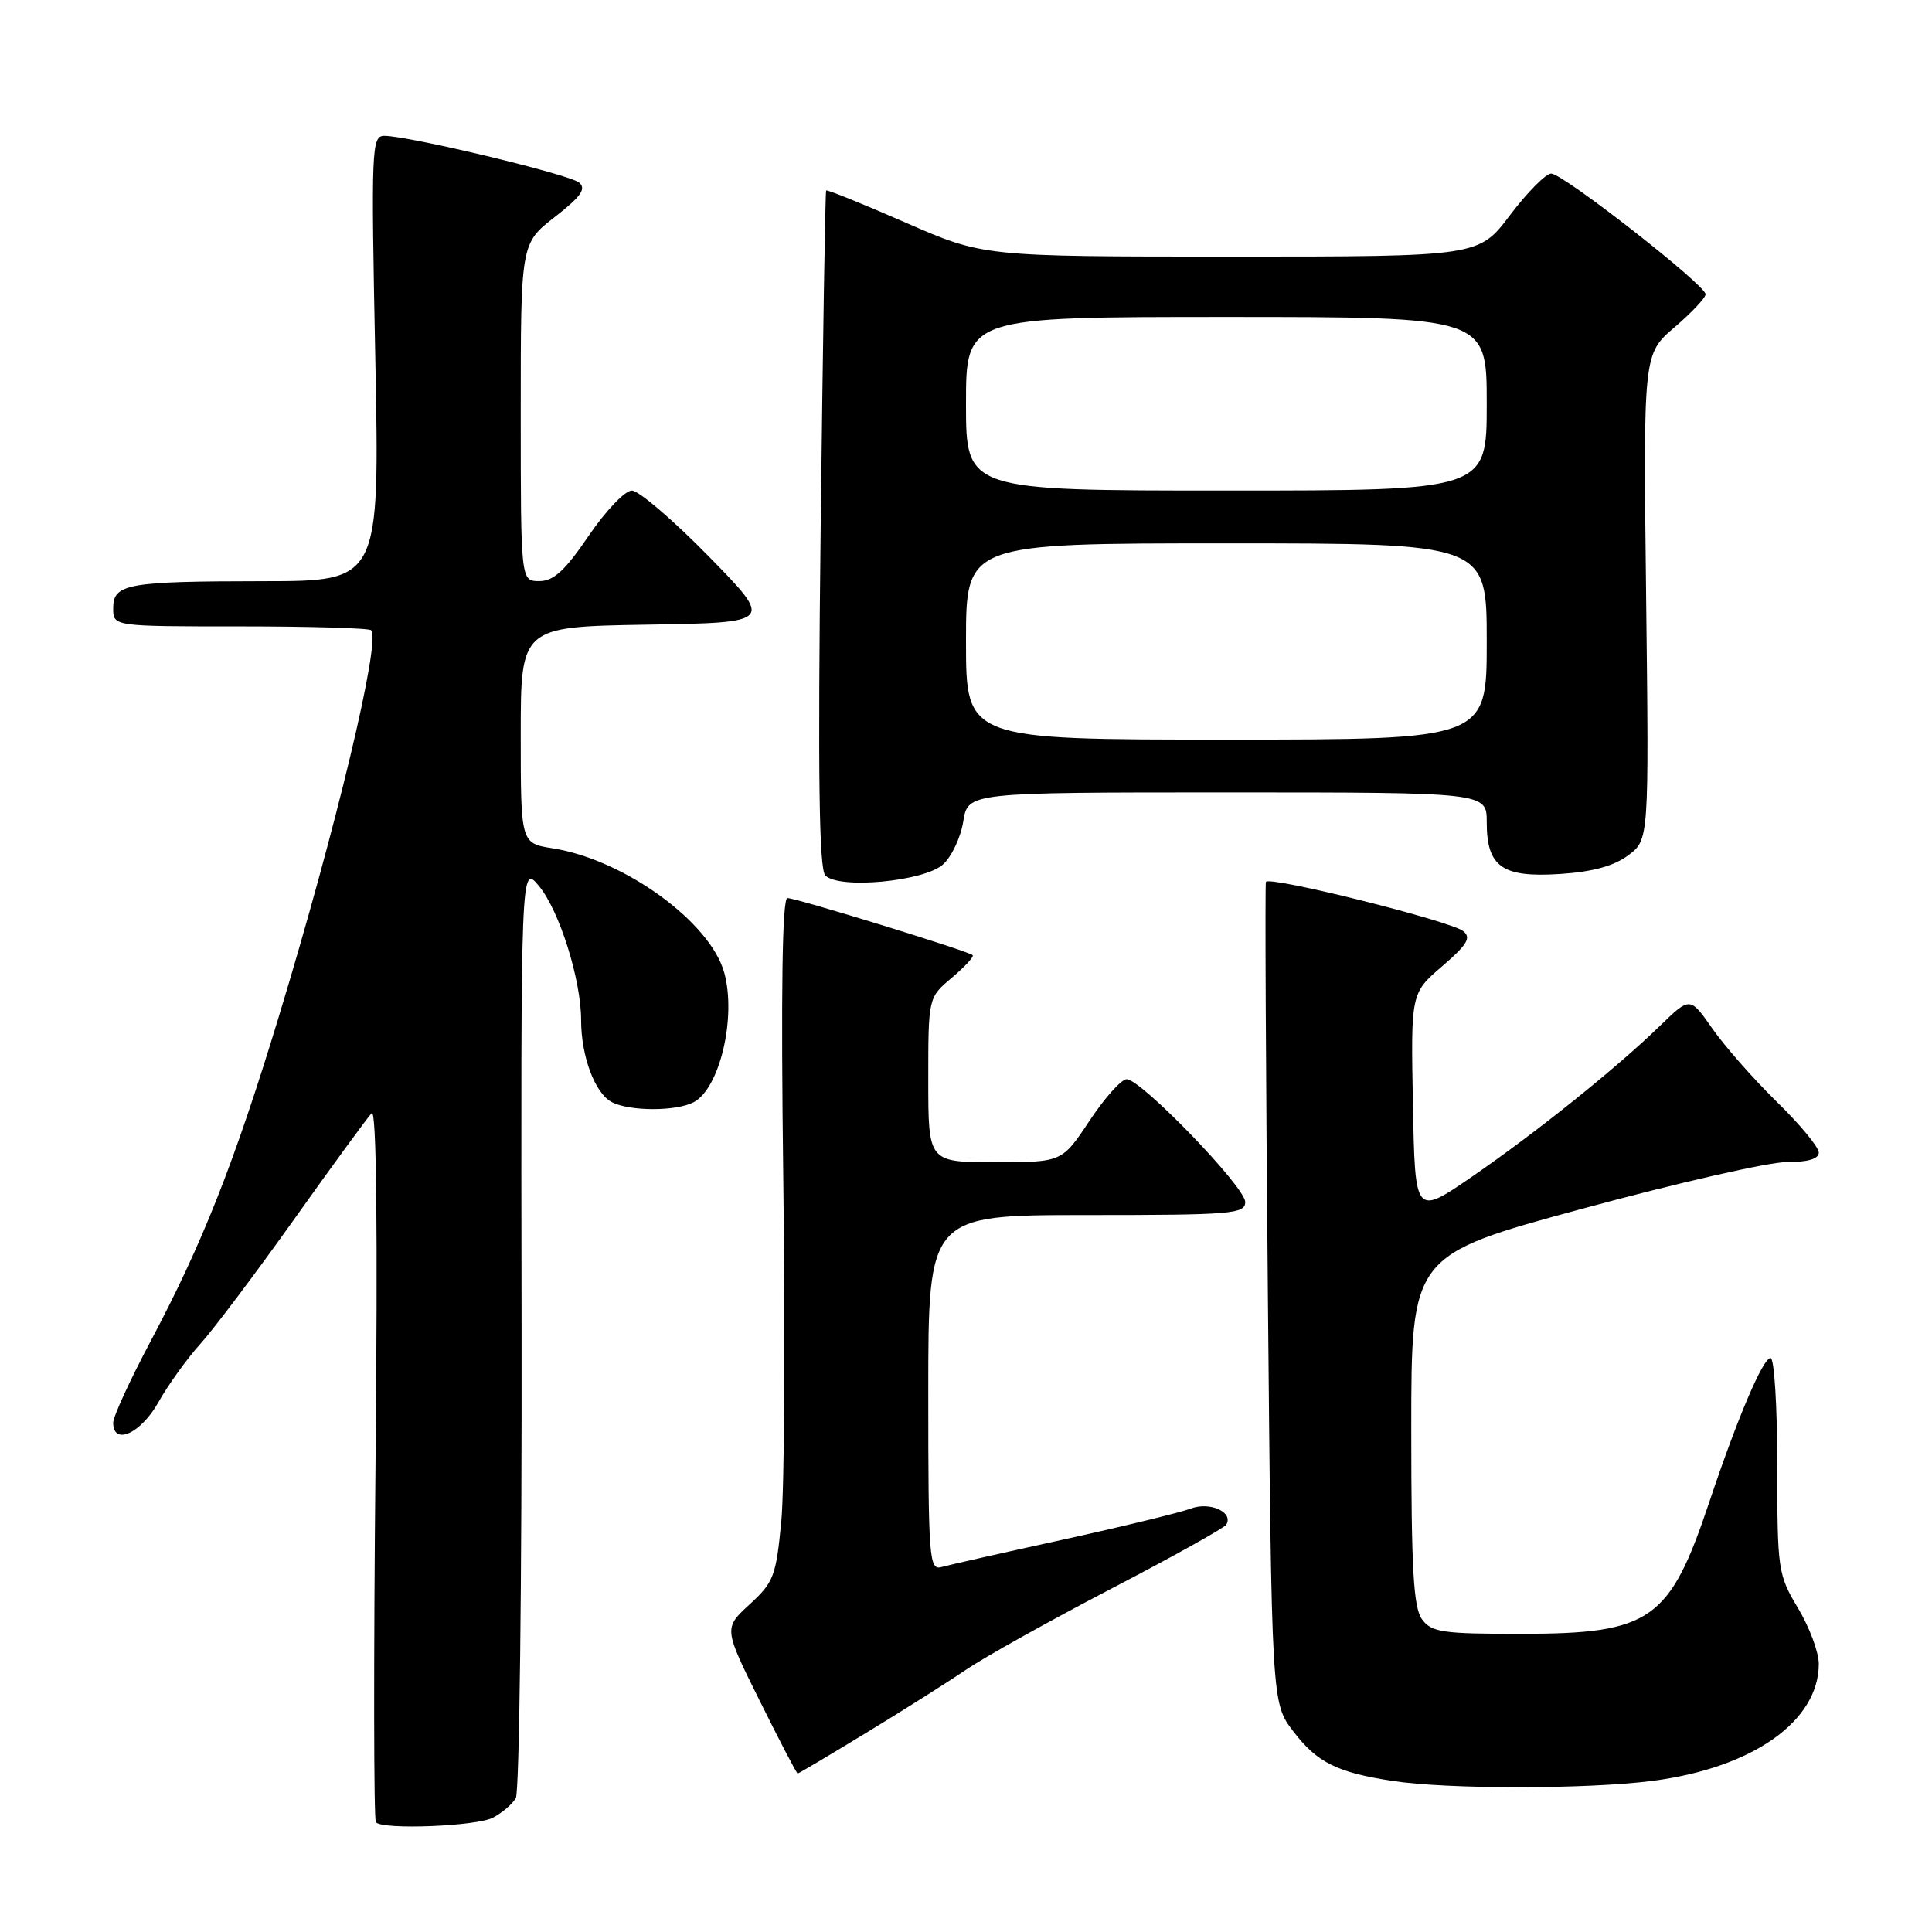 <?xml version="1.0" encoding="UTF-8" standalone="no"?>
<!DOCTYPE svg PUBLIC "-//W3C//DTD SVG 1.1//EN" "http://www.w3.org/Graphics/SVG/1.1/DTD/svg11.dtd" >
<svg xmlns="http://www.w3.org/2000/svg" xmlns:xlink="http://www.w3.org/1999/xlink" version="1.1" viewBox="0 0 256 256">
 <g >
 <path fill="currentColor"
d=" M 65.32 240.85 C 66.52 240.22 67.88 239.06 68.35 238.26 C 68.82 237.46 69.16 209.29 69.11 175.66 C 69.01 114.50 69.01 114.50 71.42 117.41 C 74.12 120.67 77.00 129.82 77.00 135.17 C 77.00 139.95 78.82 144.83 81.04 146.02 C 83.38 147.27 89.60 147.28 91.93 146.04 C 95.37 144.20 97.58 134.86 95.98 128.93 C 94.17 122.22 82.75 113.91 73.25 112.41 C 69.00 111.74 69.00 111.74 69.00 97.40 C 69.00 83.05 69.00 83.05 85.75 82.77 C 102.50 82.50 102.50 82.50 93.94 73.75 C 89.23 68.94 84.63 65.00 83.72 65.00 C 82.82 65.00 80.24 67.70 78.00 71.00 C 74.87 75.61 73.35 77.00 71.46 77.00 C 69.00 77.00 69.00 77.00 69.00 54.63 C 69.00 32.27 69.00 32.27 73.50 28.76 C 76.98 26.05 77.72 25.01 76.73 24.19 C 75.42 23.10 54.16 18.00 50.93 18.00 C 49.23 18.00 49.17 19.56 49.73 47.50 C 50.31 77.00 50.31 77.00 34.91 77.01 C 16.77 77.03 15.00 77.35 15.00 80.62 C 15.00 83.00 15.00 83.00 31.83 83.00 C 41.09 83.00 48.90 83.23 49.18 83.51 C 50.50 84.83 44.54 109.74 36.91 134.82 C 31.02 154.17 26.80 164.84 19.93 177.77 C 17.22 182.88 15.00 187.71 15.00 188.52 C 15.00 191.60 18.67 189.94 20.98 185.82 C 22.27 183.52 24.78 180.03 26.55 178.07 C 28.32 176.11 33.93 168.65 39.02 161.50 C 44.11 154.35 48.71 148.05 49.25 147.50 C 49.89 146.85 50.06 162.92 49.76 193.72 C 49.50 219.70 49.52 241.19 49.81 241.47 C 50.82 242.48 63.15 241.99 65.32 240.85 Z  M 219.00 235.97 C 232.23 234.25 241.00 228.07 241.00 220.47 C 241.00 218.93 239.76 215.61 238.25 213.09 C 235.59 208.66 235.50 208.02 235.50 194.25 C 235.50 186.42 235.10 179.98 234.62 179.95 C 233.62 179.89 230.23 187.86 226.50 199.00 C 221.24 214.73 218.78 216.47 201.67 216.49 C 191.11 216.50 189.69 216.29 188.42 214.56 C 187.29 213.01 187.00 207.89 187.00 189.47 C 187.00 166.31 187.00 166.31 209.75 160.14 C 222.26 156.74 234.41 153.97 236.75 153.98 C 239.56 153.99 241.00 153.56 241.00 152.72 C 241.00 152.01 238.49 148.97 235.41 145.97 C 232.34 142.96 228.50 138.60 226.89 136.28 C 223.94 132.06 223.94 132.06 219.95 135.93 C 214.11 141.60 203.57 150.05 195.00 155.95 C 187.50 161.10 187.50 161.10 187.22 146.35 C 186.94 131.60 186.94 131.60 191.10 128.03 C 194.44 125.15 194.98 124.24 193.87 123.37 C 192.13 122.01 168.06 116.01 167.74 116.86 C 167.61 117.21 167.72 141.84 168.00 171.58 C 168.50 225.66 168.50 225.66 171.35 229.39 C 174.51 233.54 177.13 234.85 184.50 235.98 C 191.77 237.10 210.33 237.09 219.00 235.97 Z  M 114.71 229.65 C 119.55 226.71 125.53 222.93 128.01 221.24 C 130.49 219.56 139.15 214.73 147.25 210.51 C 155.35 206.29 162.20 202.48 162.48 202.03 C 163.50 200.38 160.31 198.93 157.77 199.90 C 156.41 200.41 148.82 202.26 140.90 204.00 C 132.98 205.73 125.71 207.37 124.75 207.64 C 123.12 208.10 123.00 206.53 123.00 184.57 C 123.00 161.00 123.00 161.00 144.00 161.00 C 163.22 161.00 165.00 160.85 165.00 159.27 C 165.00 157.29 151.20 143.00 149.29 143.00 C 148.59 143.00 146.38 145.47 144.37 148.50 C 140.72 154.00 140.72 154.00 131.86 154.00 C 123.00 154.00 123.00 154.00 123.00 143.09 C 123.00 132.18 123.00 132.18 126.13 129.55 C 127.84 128.10 129.08 126.76 128.88 126.56 C 128.31 126.02 105.51 119.00 104.34 119.00 C 103.65 119.00 103.47 131.29 103.79 156.30 C 104.06 176.82 103.94 197.17 103.53 201.52 C 102.84 208.83 102.53 209.66 99.34 212.58 C 95.89 215.75 95.89 215.75 100.67 225.37 C 103.30 230.67 105.56 235.00 105.69 235.00 C 105.82 235.00 109.88 232.59 114.71 229.65 Z  M 124.96 114.54 C 126.10 113.51 127.31 110.94 127.64 108.83 C 128.26 105.00 128.26 105.00 162.63 105.00 C 197.00 105.00 197.00 105.00 197.00 108.93 C 197.00 114.86 199.02 116.30 206.67 115.81 C 211.01 115.53 213.84 114.76 215.74 113.34 C 218.50 111.28 218.50 111.28 218.12 79.10 C 217.74 46.92 217.74 46.92 221.87 43.38 C 224.14 41.44 226.00 39.46 226.00 38.99 C 226.00 37.77 207.11 23.00 205.54 23.00 C 204.83 23.00 202.37 25.48 200.09 28.50 C 195.94 34.00 195.94 34.00 163.11 34.00 C 130.29 34.00 130.29 34.00 119.98 29.49 C 114.32 27.01 109.59 25.10 109.47 25.24 C 109.35 25.38 109.03 45.60 108.74 70.16 C 108.36 102.81 108.53 115.14 109.36 116.00 C 111.17 117.86 122.46 116.80 124.96 114.54 Z  M 128.00 85.00 C 128.00 72.00 128.00 72.00 162.50 72.00 C 197.00 72.00 197.00 72.00 197.00 85.00 C 197.00 98.00 197.00 98.00 162.50 98.00 C 128.00 98.00 128.00 98.00 128.00 85.00 Z  M 128.00 53.50 C 128.00 42.00 128.00 42.00 162.50 42.00 C 197.00 42.00 197.00 42.00 197.00 53.50 C 197.00 65.00 197.00 65.00 162.50 65.00 C 128.00 65.00 128.00 65.00 128.00 53.50 Z "/>
</g>
</svg>